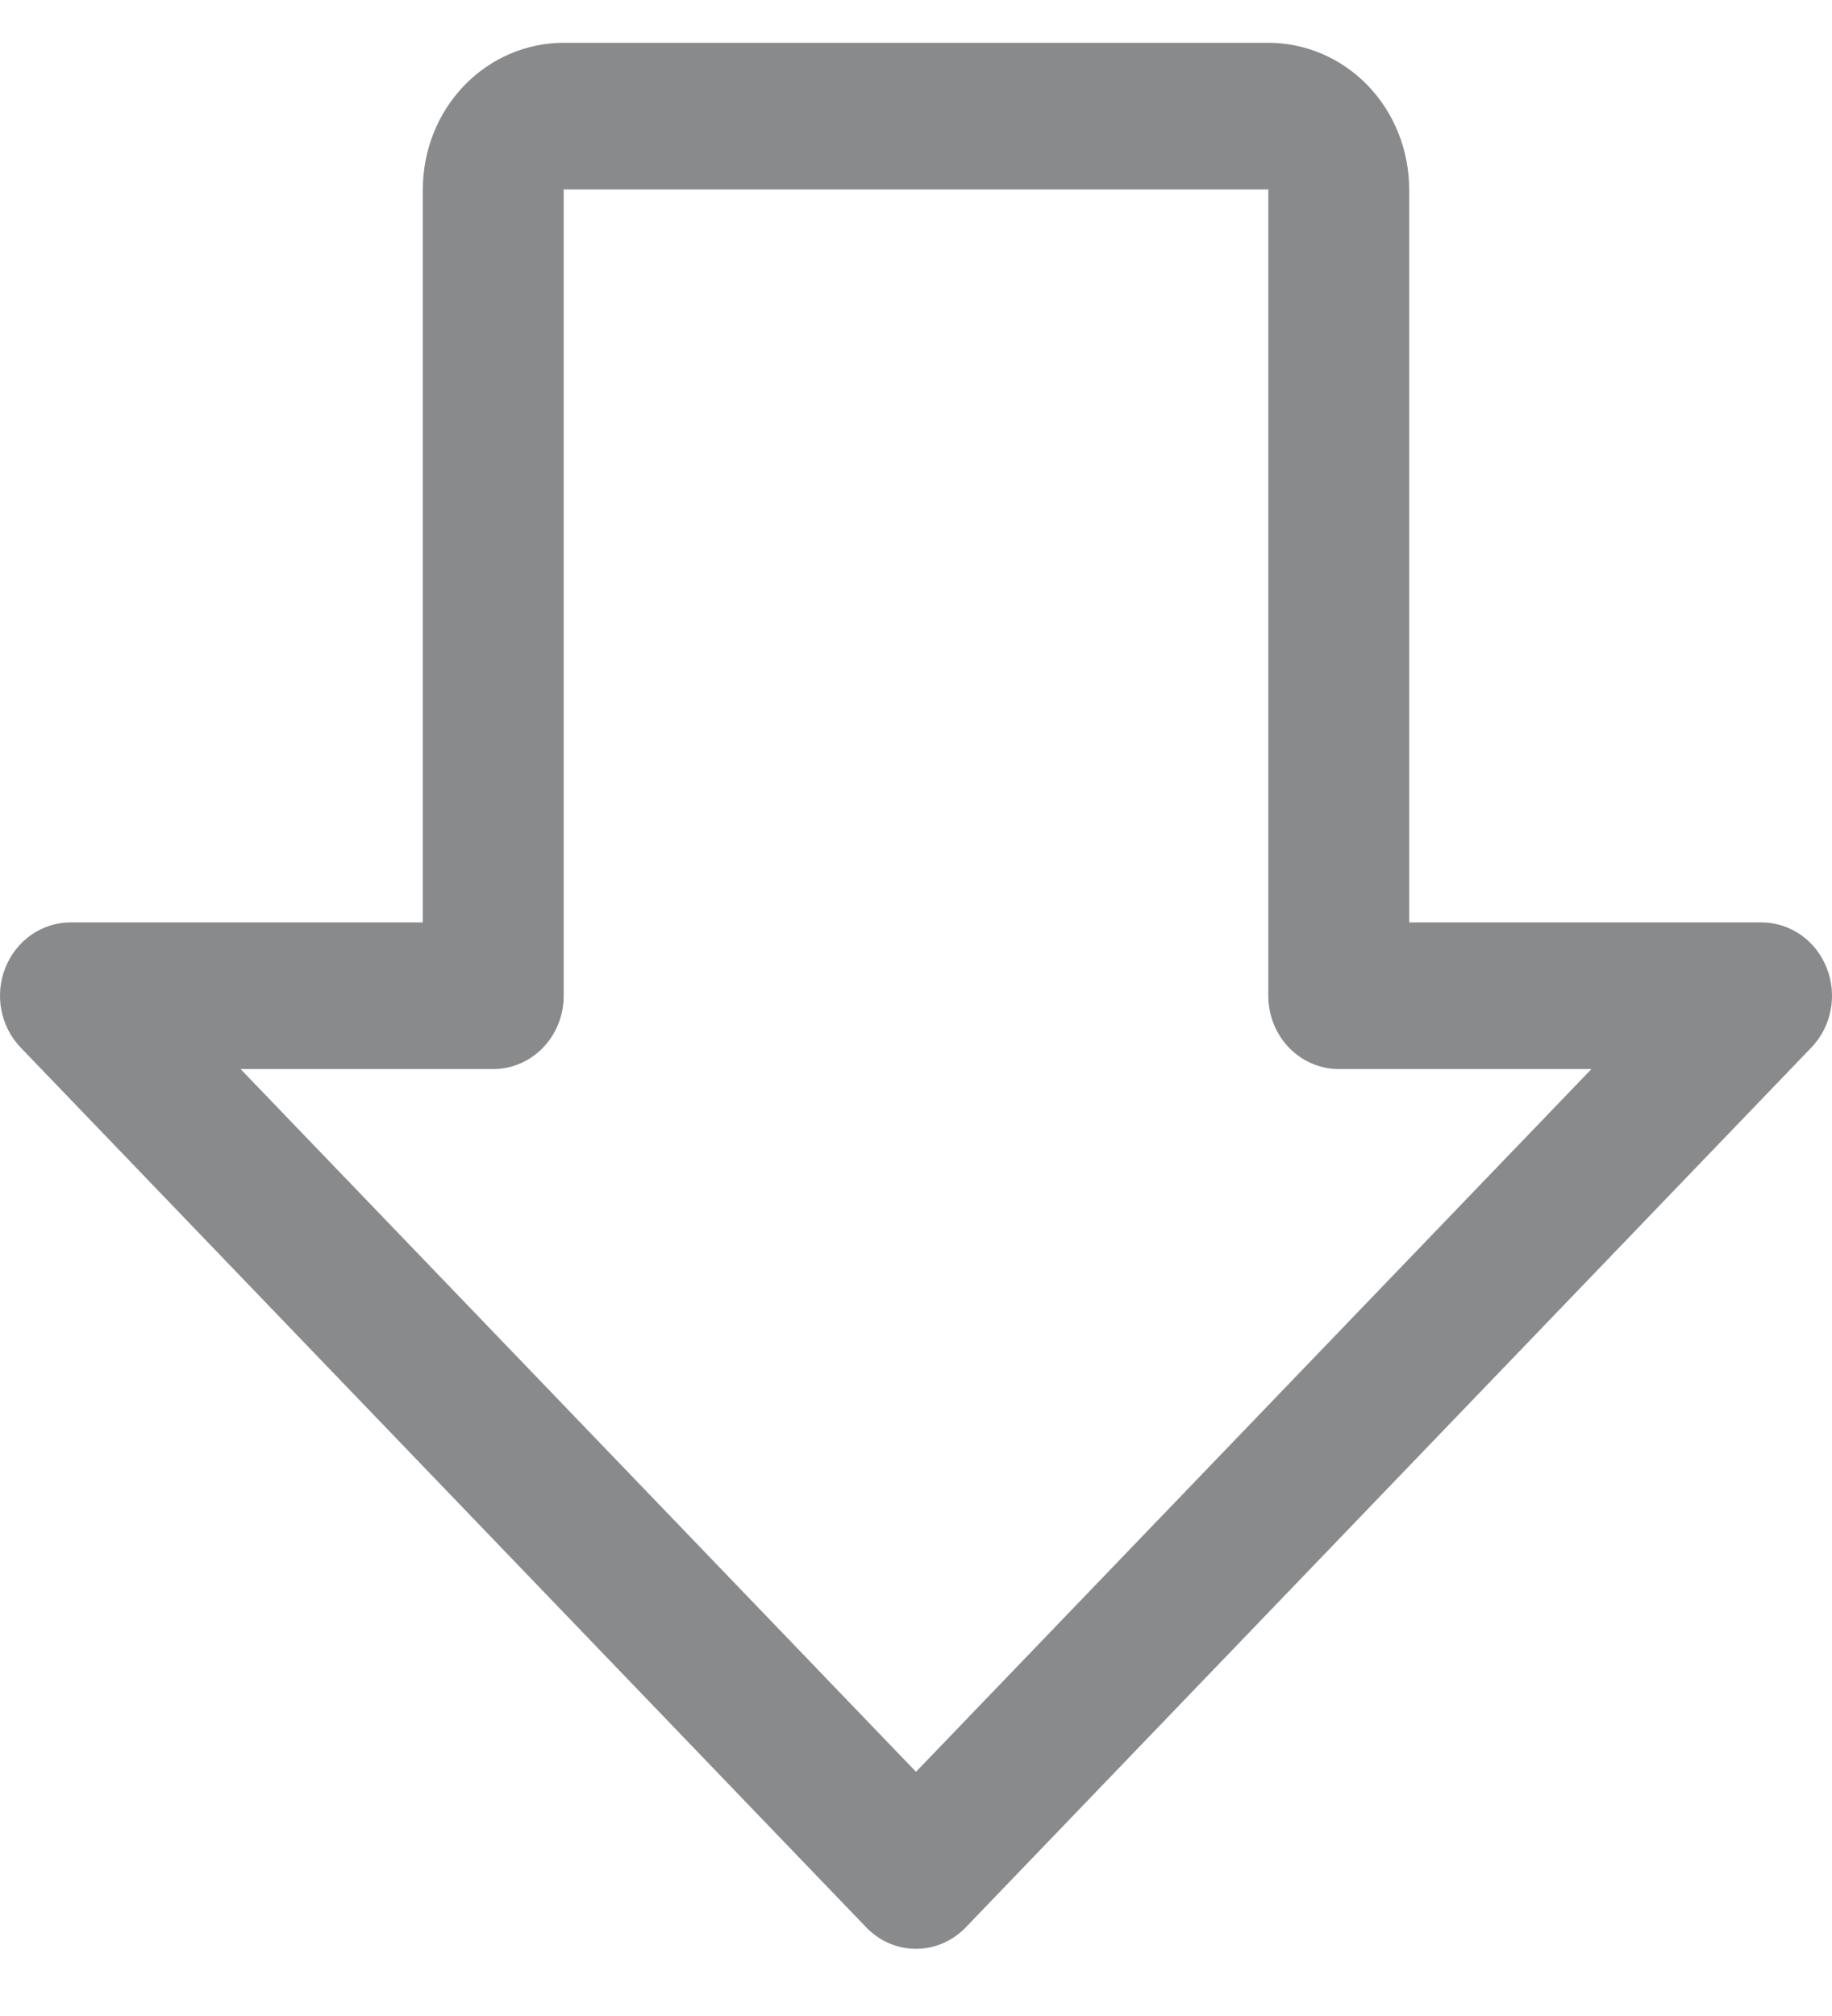 <svg width="20" height="22" viewBox="0 0 20 22" fill="none" xmlns="http://www.w3.org/2000/svg">
<path d="M4.616 2.067L4.616 10.066L0.77 10.066C0.618 10.066 0.469 10.113 0.342 10.201C0.216 10.289 0.117 10.414 0.059 10.56C0 10.706 -0.015 10.867 0.015 11.023C0.045 11.178 0.118 11.32 0.226 11.432L9.456 21.032C9.527 21.106 9.612 21.165 9.705 21.206C9.799 21.246 9.899 21.267 10 21.267C10.101 21.267 10.201 21.246 10.294 21.206C10.388 21.165 10.473 21.106 10.544 21.032L19.774 11.432C19.882 11.32 19.956 11.178 19.985 11.023C20.015 10.867 20 10.706 19.941 10.56C19.883 10.414 19.785 10.289 19.658 10.201C19.531 10.113 19.382 10.066 19.23 10.066L15.384 10.066L15.384 2.067C15.384 1.642 15.222 1.235 14.934 0.935C14.645 0.635 14.254 0.467 13.846 0.467L6.154 0.467C5.746 0.467 5.355 0.635 5.066 0.935C4.778 1.235 4.616 1.642 4.616 2.067ZM13.846 2.067L13.846 10.866C13.846 11.079 13.927 11.282 14.071 11.432C14.216 11.582 14.411 11.666 14.615 11.666L17.374 11.666L10 19.335L2.626 11.666L5.385 11.666C5.589 11.666 5.785 11.582 5.929 11.432C6.073 11.282 6.154 11.079 6.154 10.866L6.154 2.067L13.846 2.067Z" fill="#888A8C"/>
</svg>
